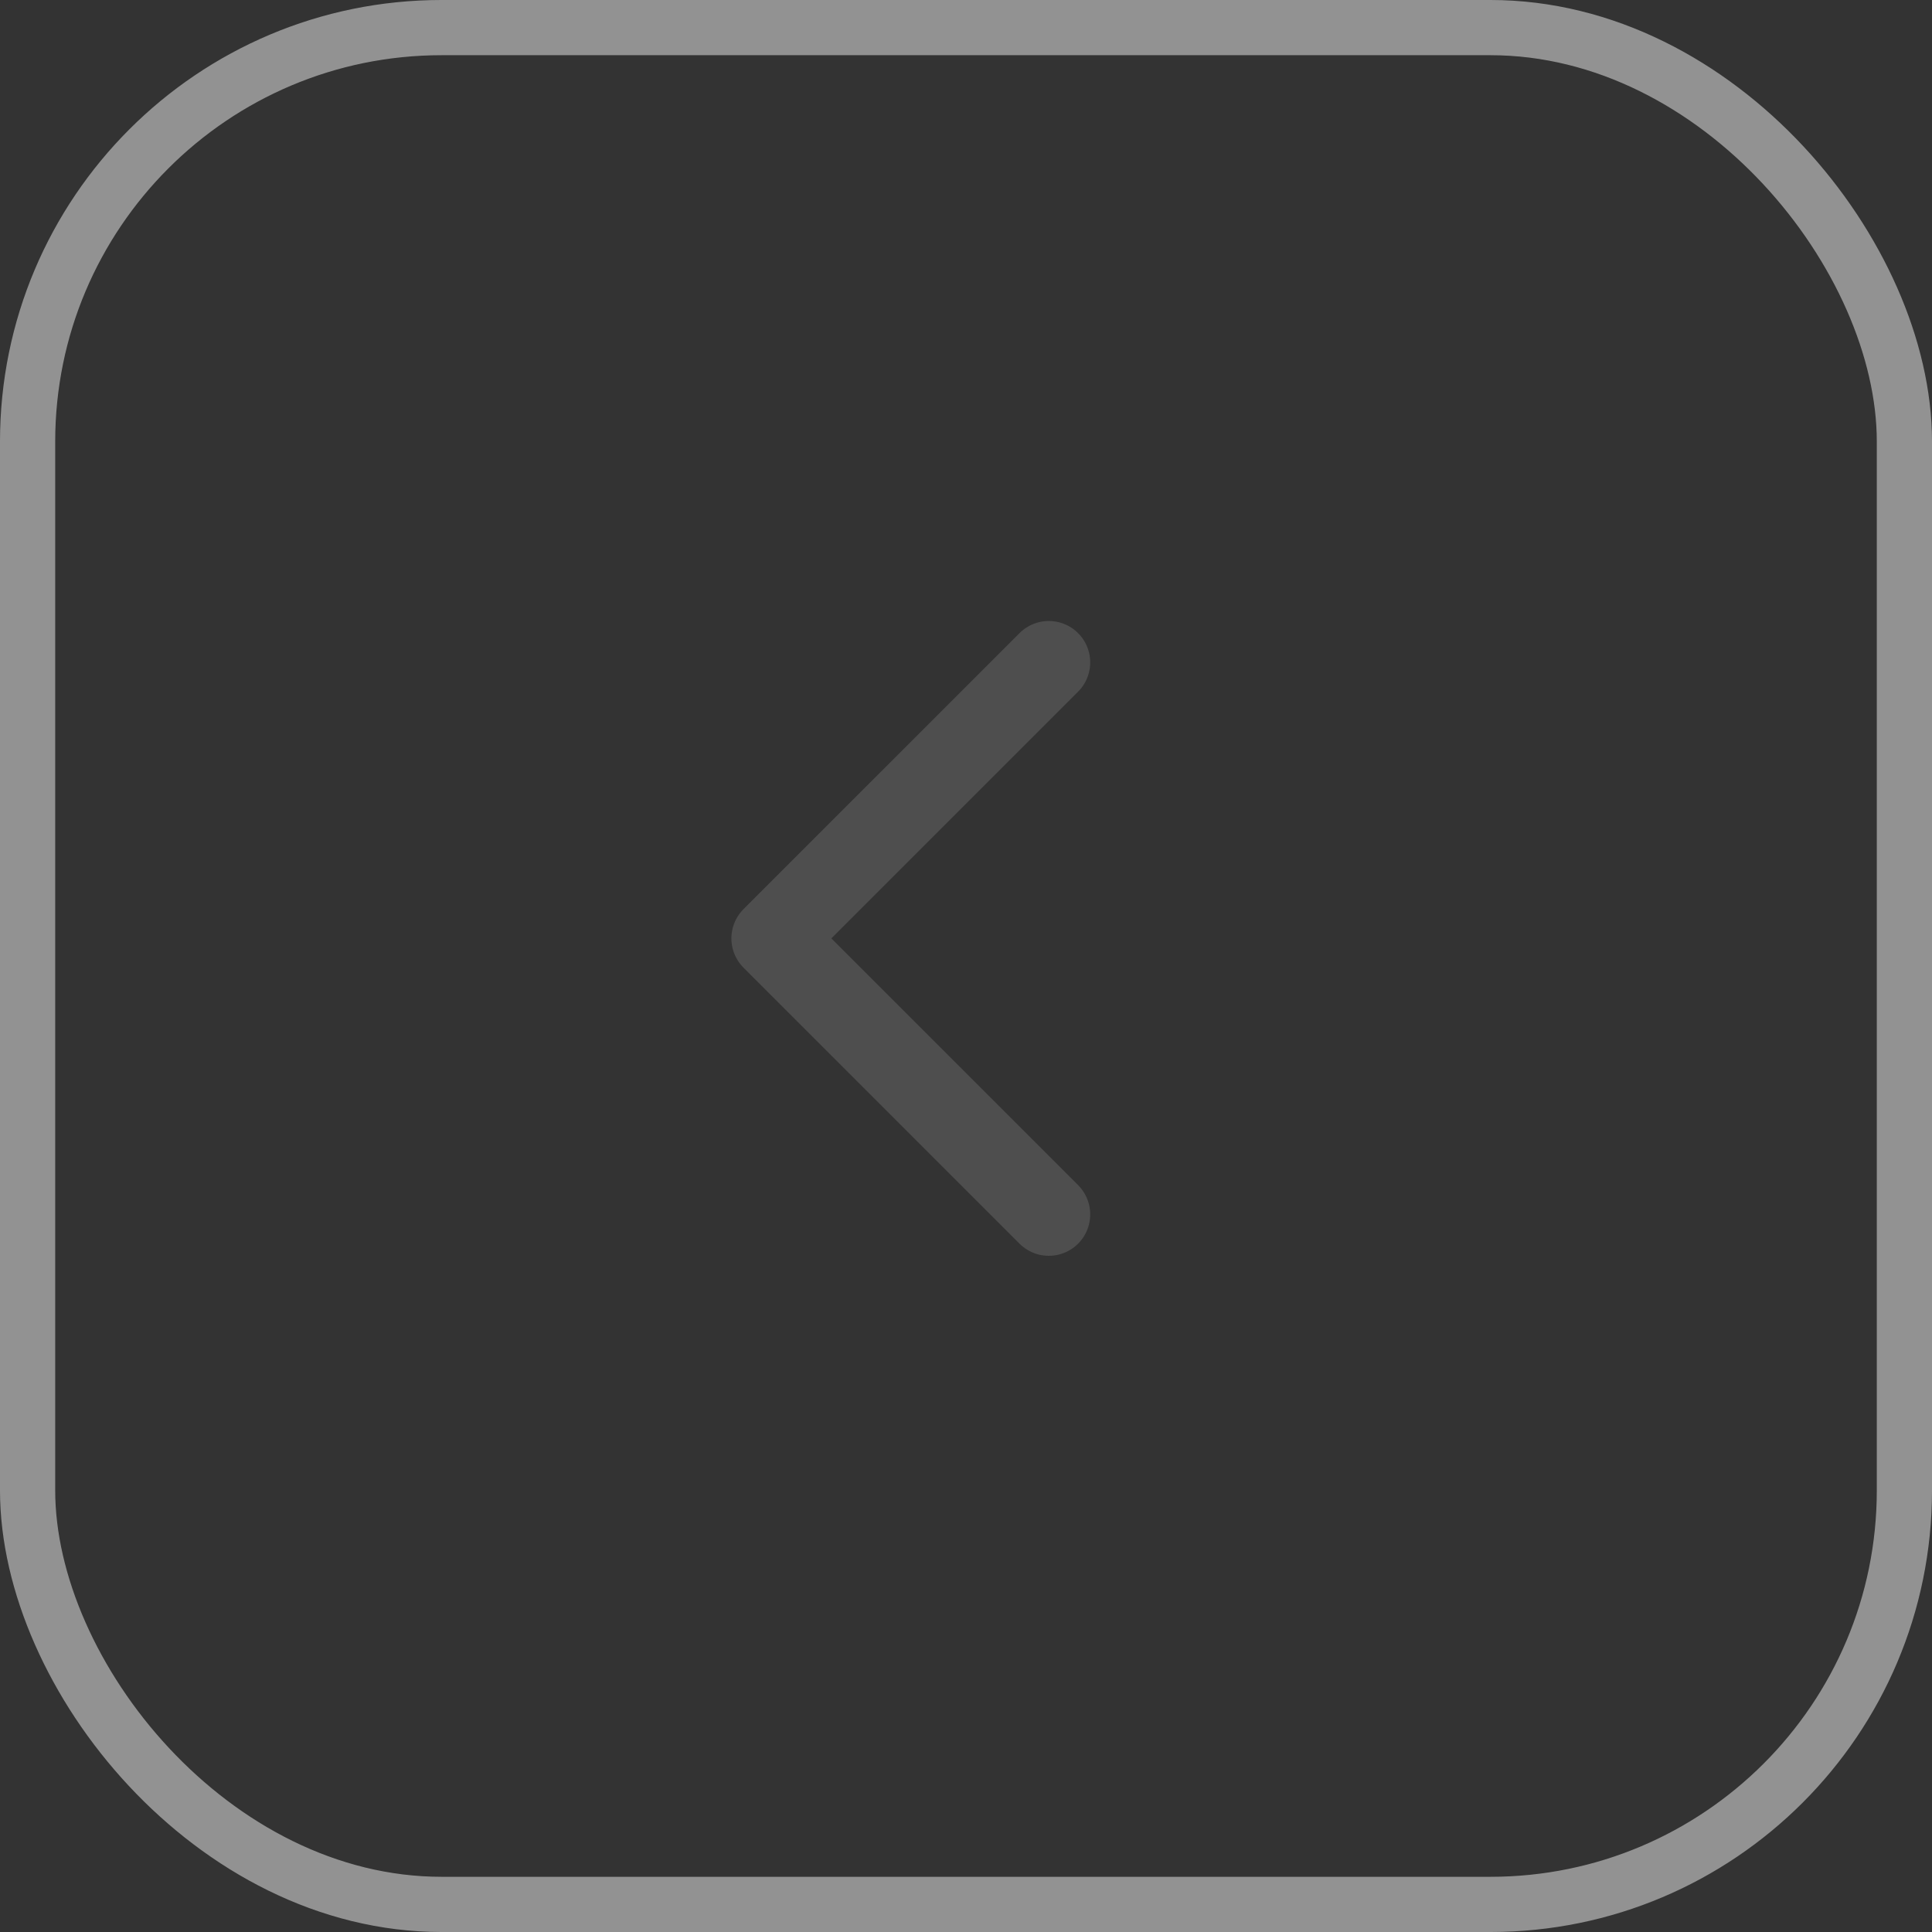 <svg width="35" height="35" viewBox="0 0 35 35" fill="none" xmlns="http://www.w3.org/2000/svg">
<rect x="0" y="0" width="35" height="35" fill="#333333" stroke="none"/>
<g opacity="0.5">
<rect x="0.5" y="0.5" width="34" height="34" rx="7.5" stroke="#F2F2F2"/>
<path d="M19 22L14 17L19 12" stroke="#696969" stroke-width="1.5" stroke-linecap="round" stroke-linejoin="round"/>
</g>
</svg>
